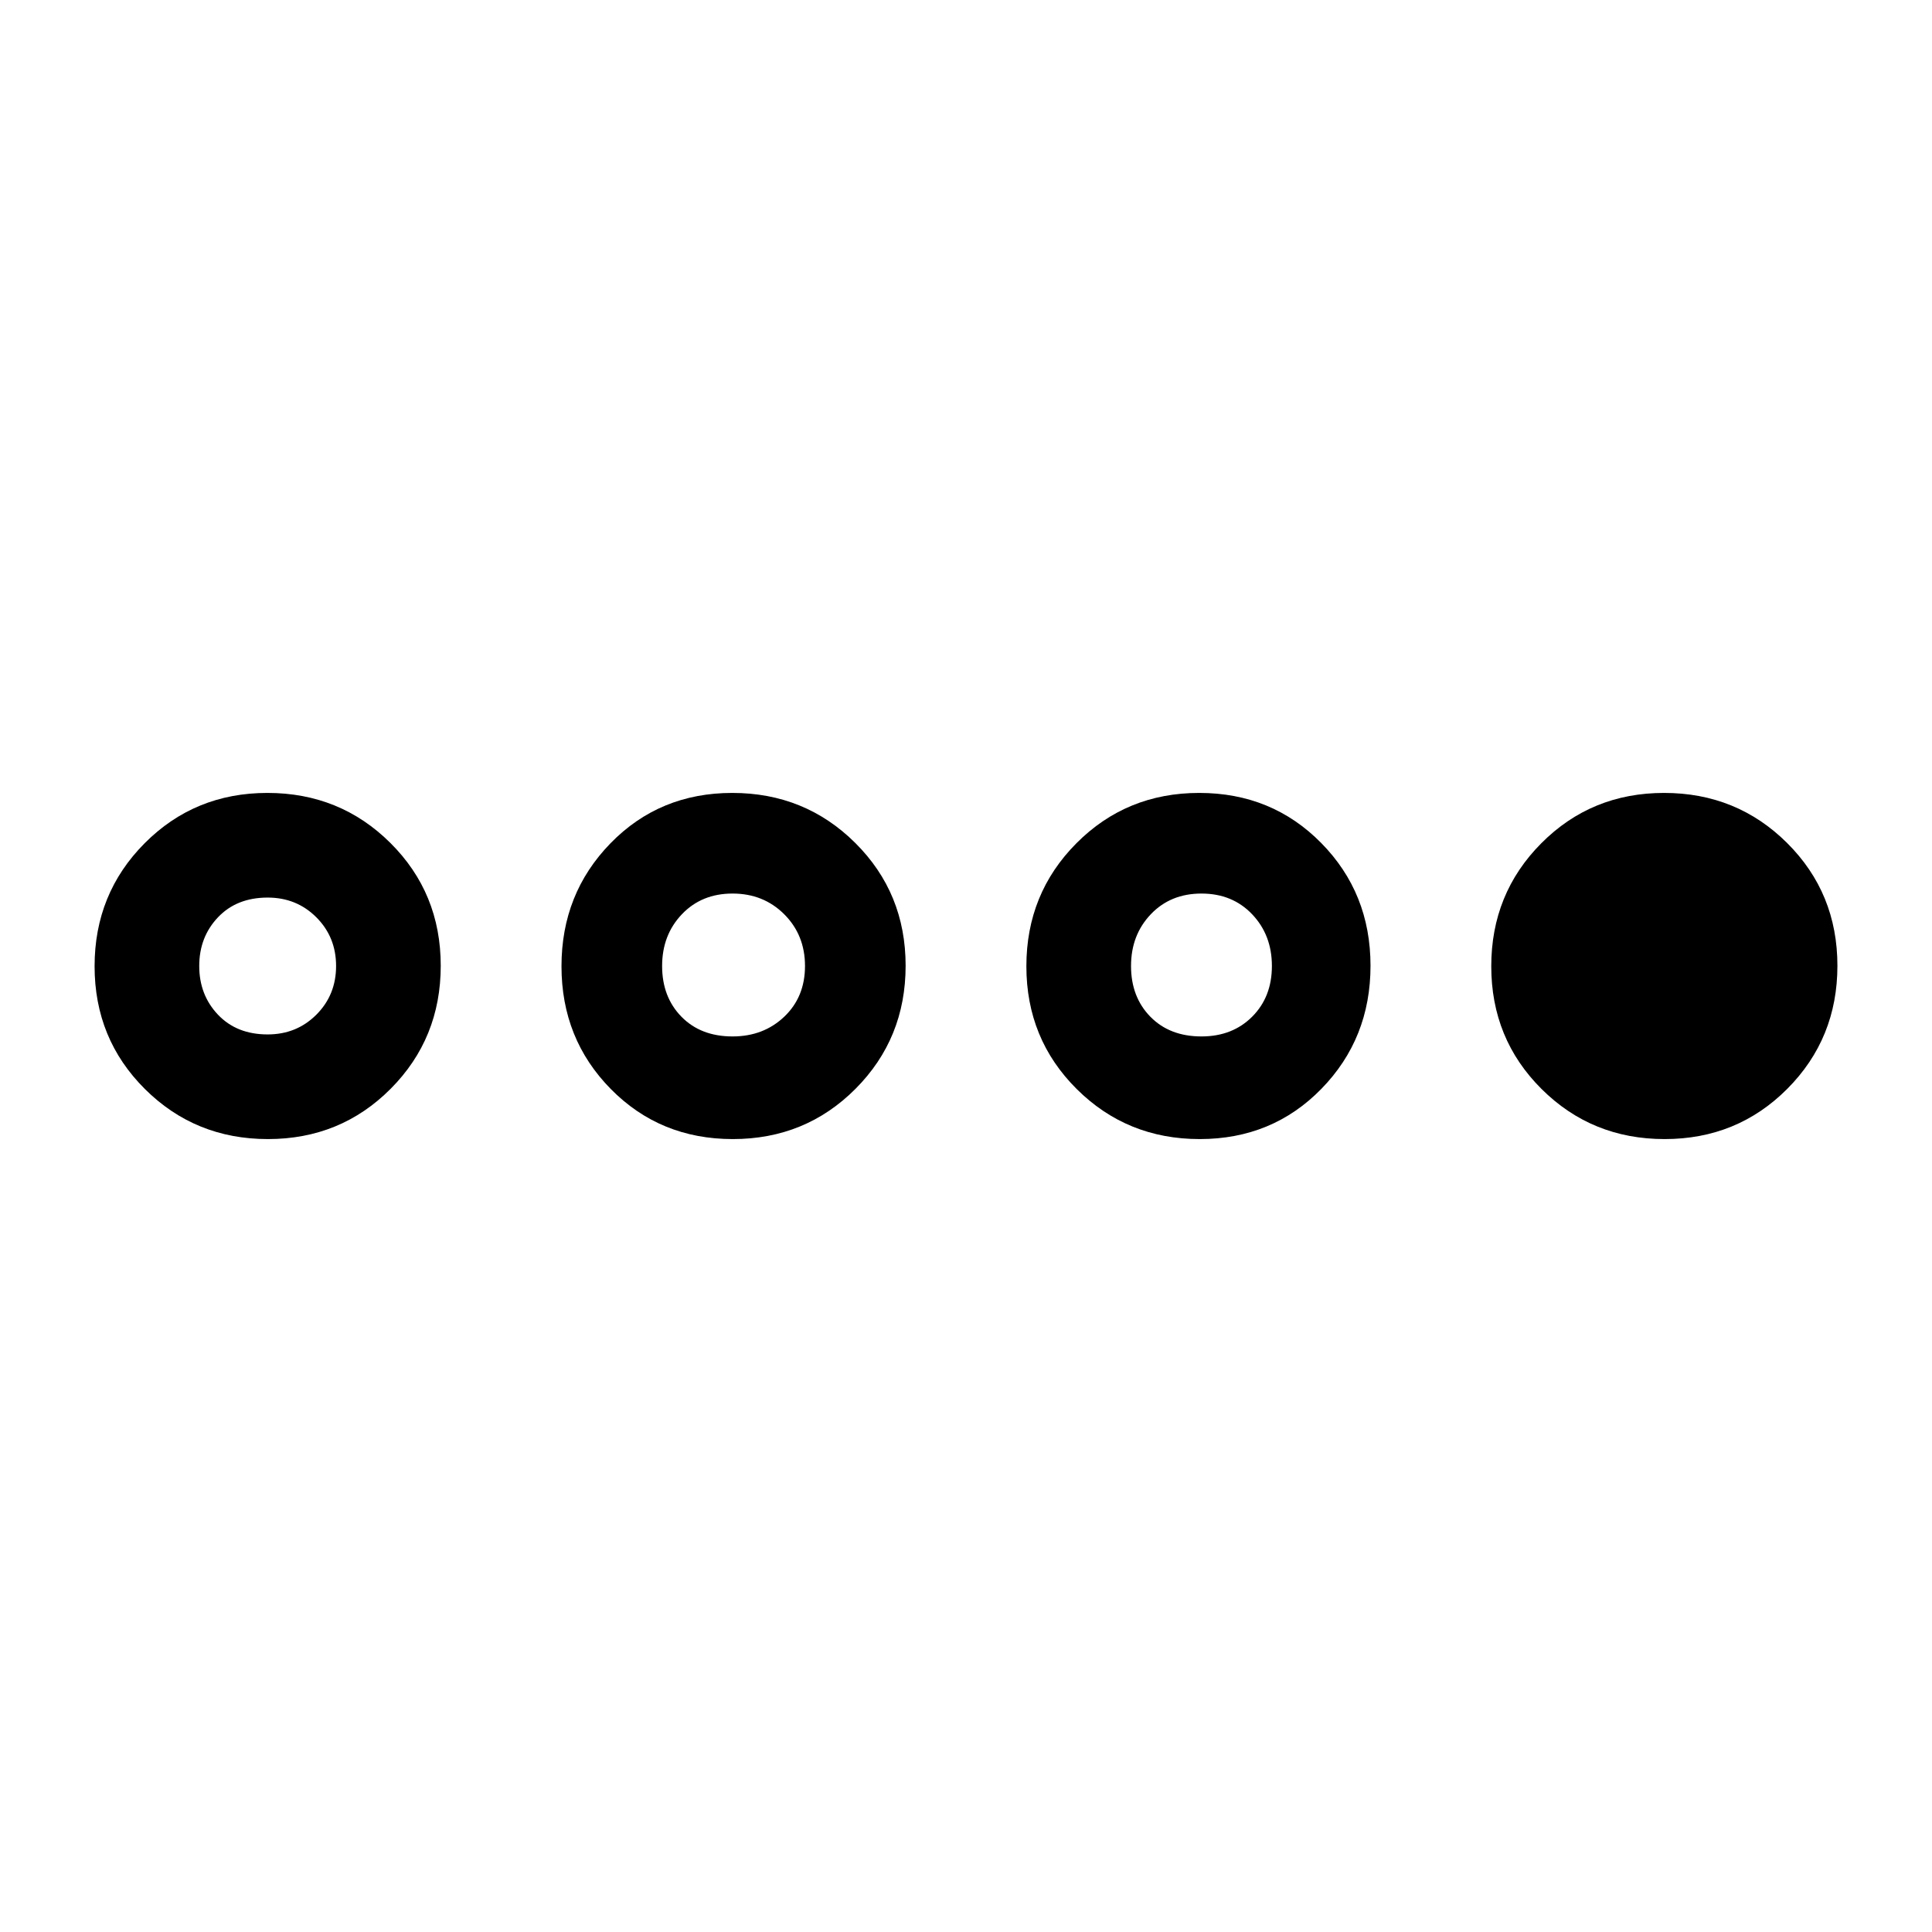<svg xmlns="http://www.w3.org/2000/svg" width="48" height="48" viewBox="0 -960 960 960"><path d="M133.124-394Q97-394 72-418.876t-25-61Q47-516 71.876-541t61-25Q169-566 194-541.124t25 61Q219-444 194.124-419t-61 25ZM133-446q14.385 0 24.192-9.808Q167-465.615 167-480t-9.808-24.192Q147.385-514 133-514q-15.385 0-24.692 9.808Q99-494.385 99-480t9.308 24.192Q117.615-446 133-446Zm231.124 52Q328-394 303.5-418.876t-24.5-61Q279-516 303.376-541t60.5-25Q400-566 425-541.124t25 61Q450-444 425.124-419t-61 25ZM364-445q15.385 0 25.692-9.808Q400-464.615 400-480t-10.308-25.692Q379.385-516 364-516t-25.192 10.308Q329-495.385 329-480t9.596 25.192Q348.192-445 364-445Zm232.124 51Q560-394 535-418.876t-25-61Q510-516 534.876-541t61-25Q632-566 656.5-541.124t24.5 61Q681-444 656.624-419t-60.5 25Zm.876-51q15.385 0 25.192-9.808Q632-464.615 632-480t-9.808-25.692Q612.385-516 597-516t-25.192 10.308Q562-495.385 562-480t9.596 25.192Q581.192-445 597-445Zm230.124 51Q791-394 766-418.876t-25-61Q741-516 765.876-541t61-25Q863-566 888-541.124t25 61Q913-444 888.124-419t-61 25Z"/></svg>